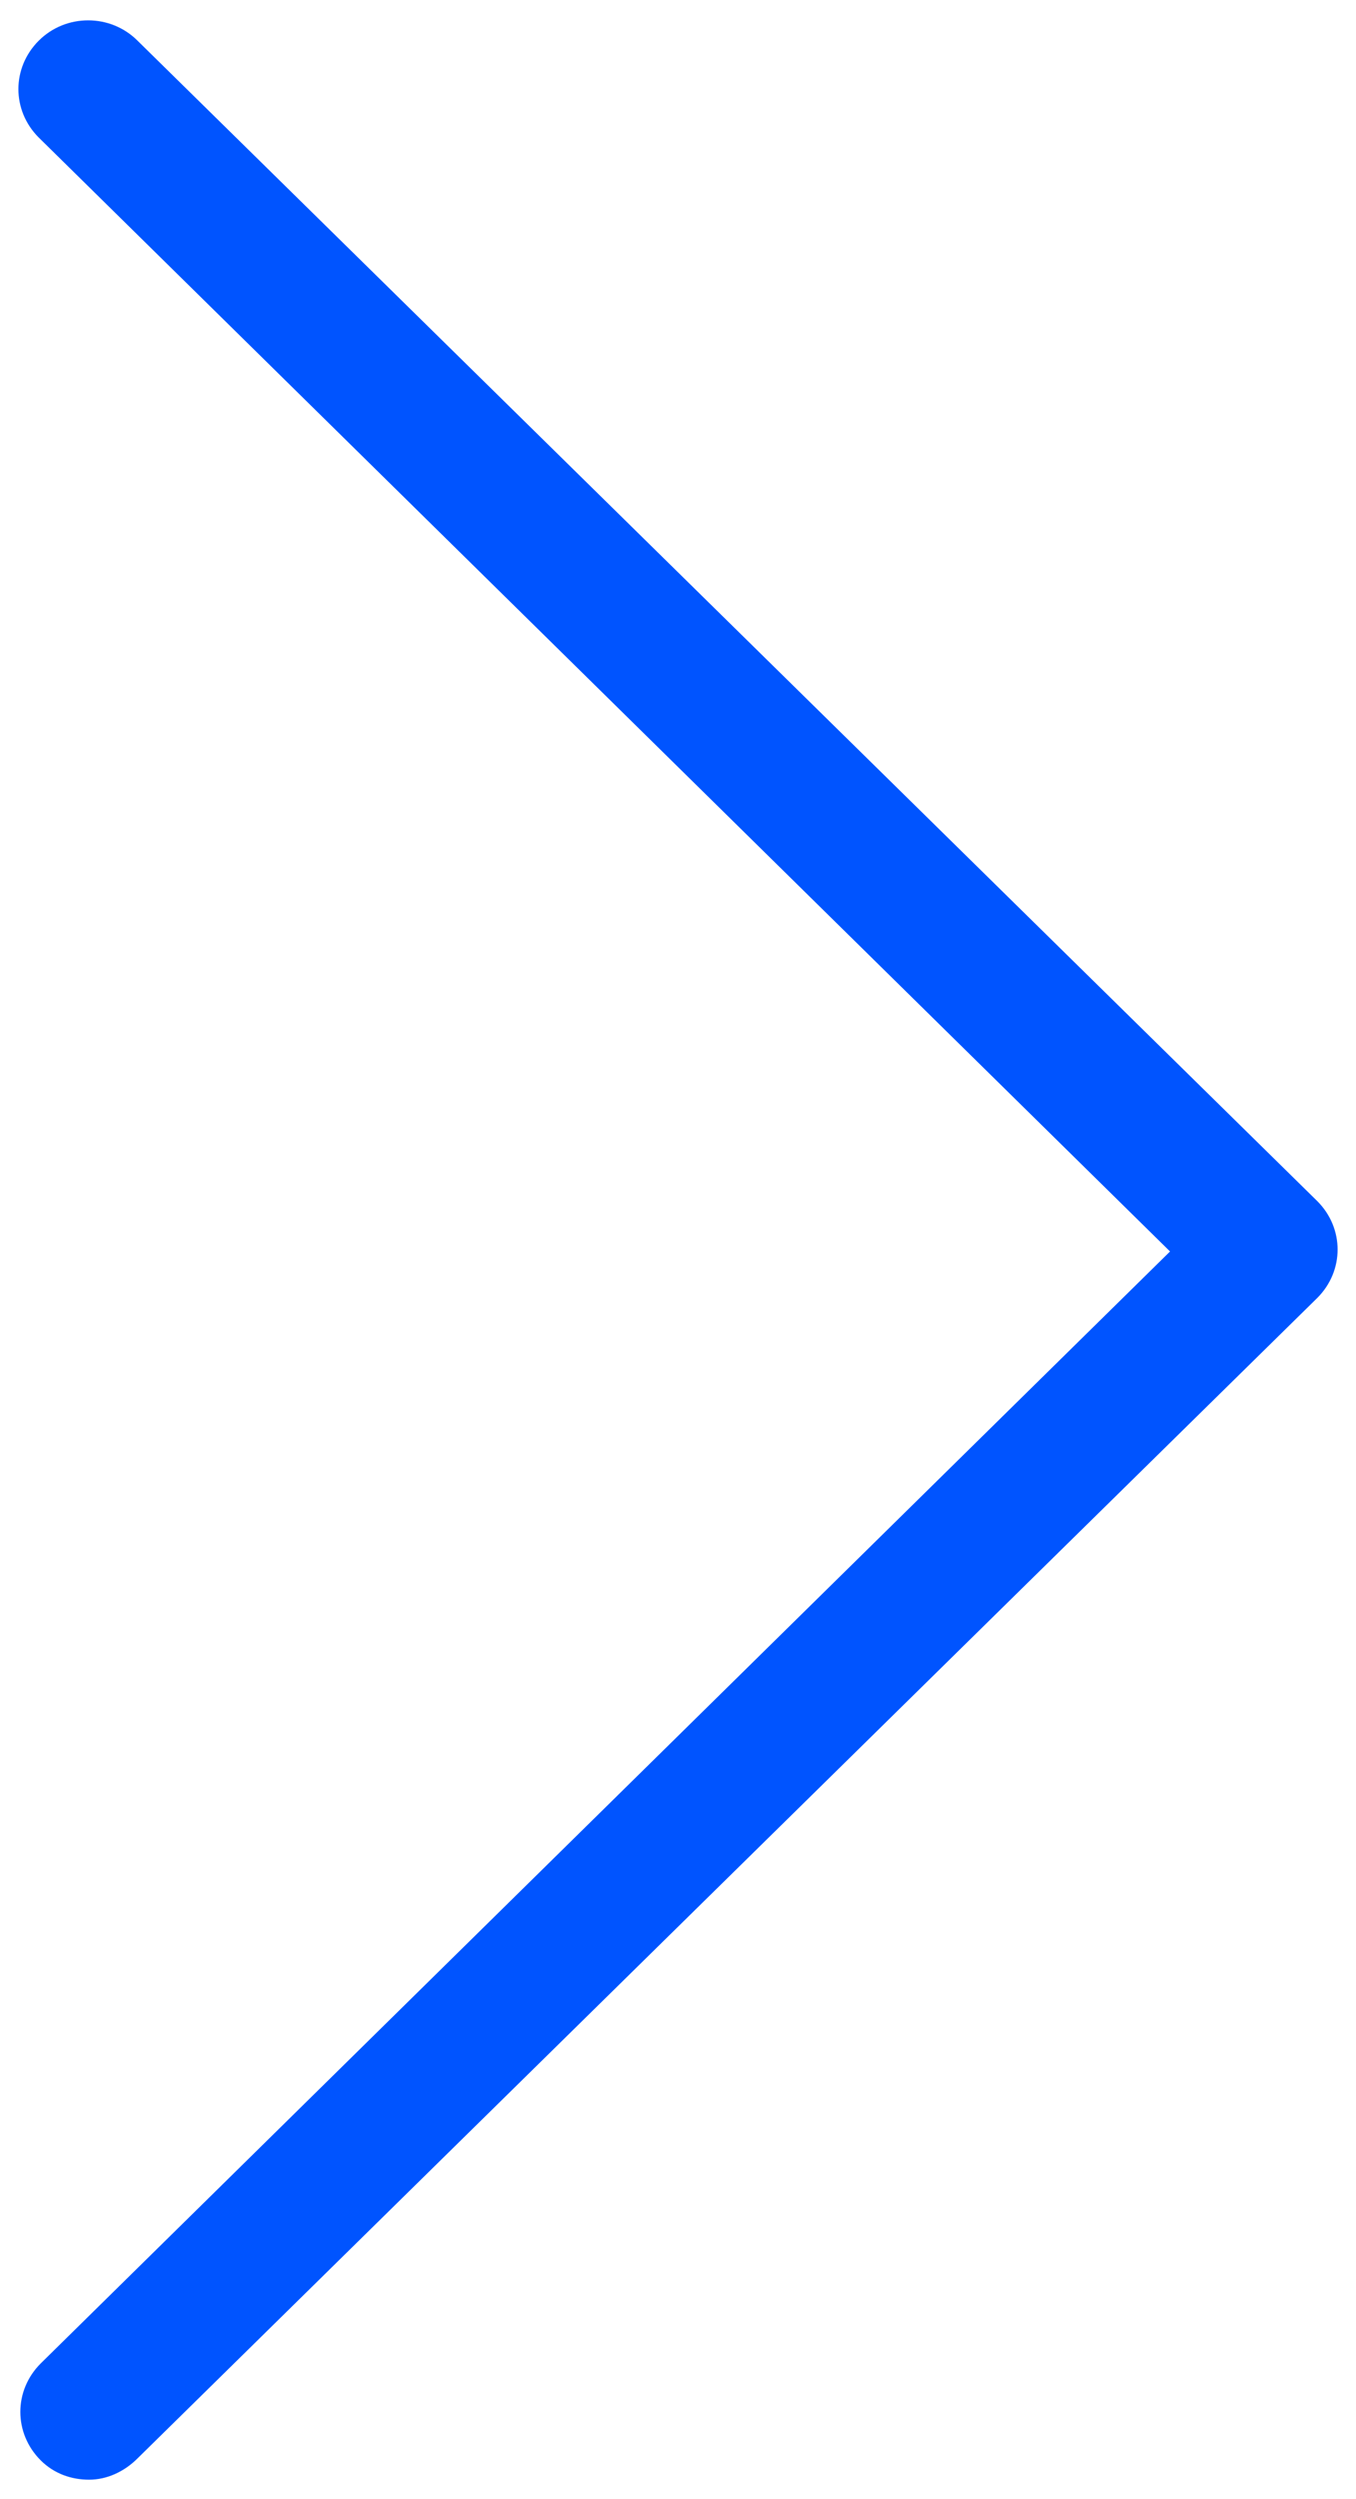<svg id="Calque_1" xmlns="http://www.w3.org/2000/svg" width="70" height="129" viewBox="0 0 70 129"><style>.st0{fill:#0054ff}</style><path class="st0" d="M4.6 128c-.9 0-1.8-.3-2.5-1-1.4-1.4-1.4-3.6 0-5l58.3-57.4L2 7.1C.6 5.7.6 3.5 2 2.1s3.7-1.4 5.1 0L68 62c1.4 1.4 1.4 3.6 0 5L7.1 126.9c-.7.7-1.6 1.1-2.5 1.1z"/></svg>